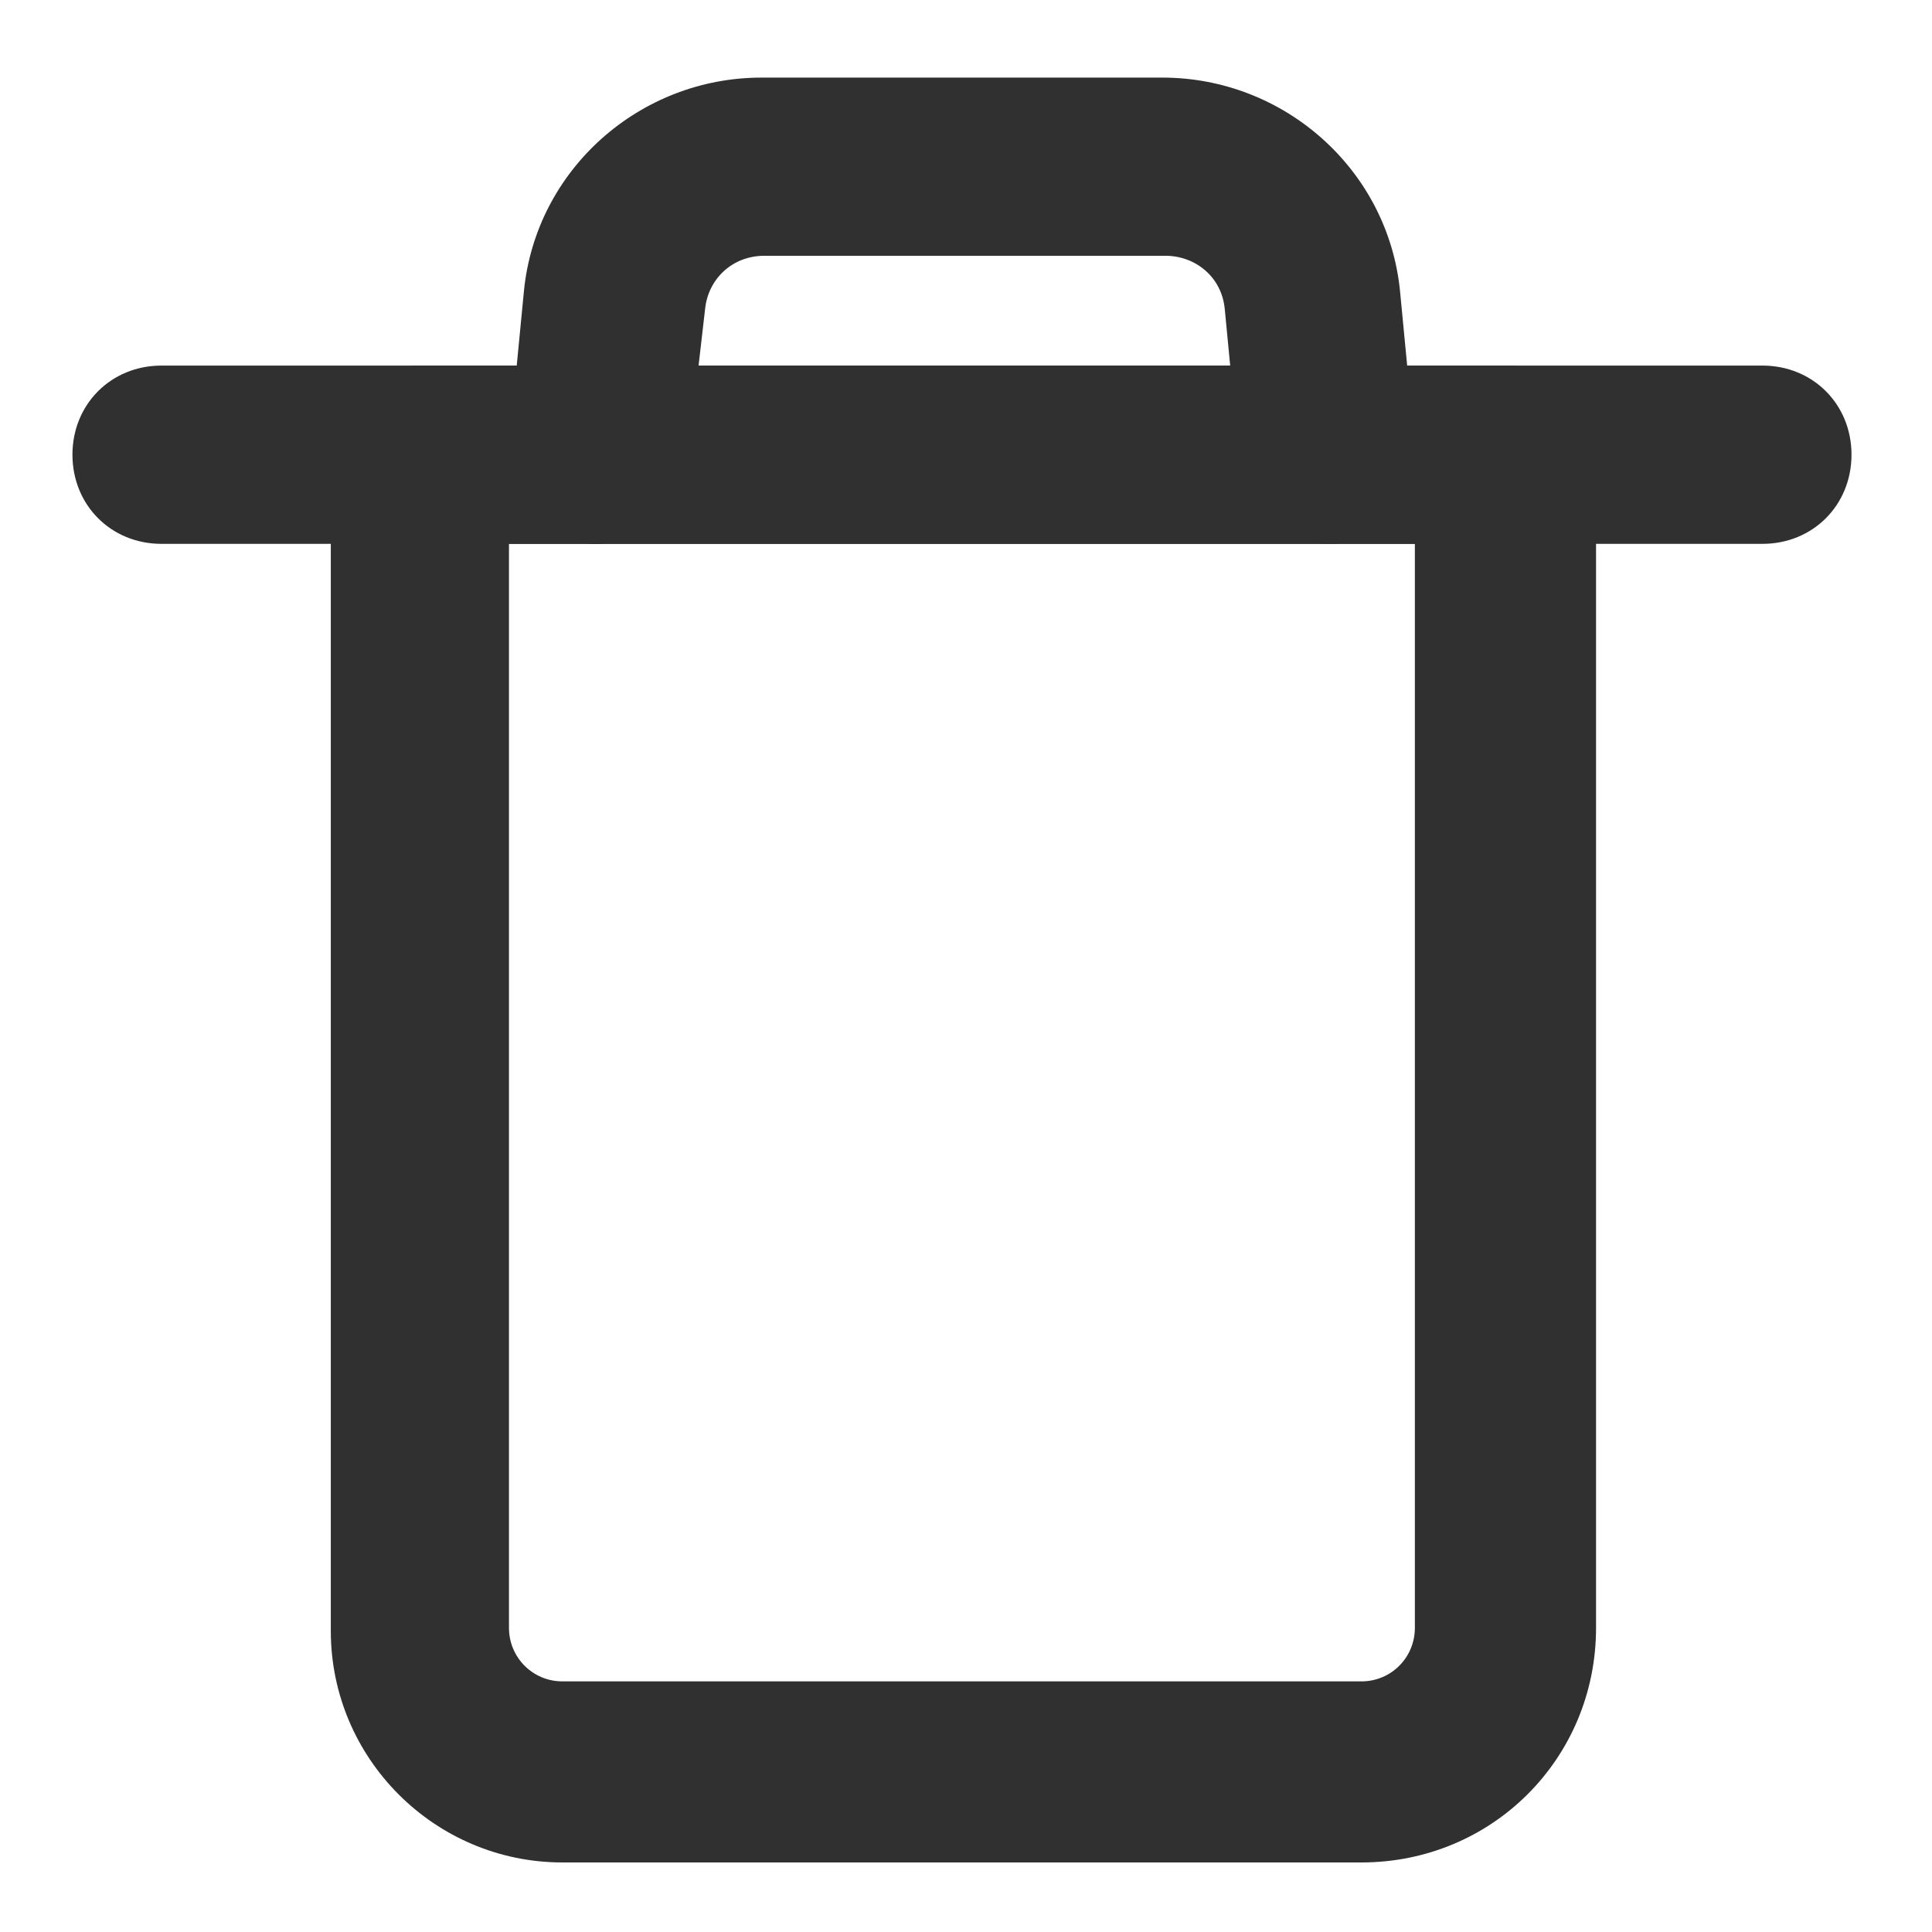 <svg width="18" height="18" viewBox="0 0 18 18" fill="none" xmlns="http://www.w3.org/2000/svg">
<g clip-path="url(#clip0_1656_7924)">
<path d="M12.684 17.352H5.24C4.051 17.352 3.082 16.384 3.082 15.194V4.236C3.082 3.766 3.442 3.406 3.912 3.406H14.04C14.51 3.406 14.87 3.766 14.87 4.236V15.166C14.87 16.384 13.901 17.352 12.684 17.352ZM4.742 5.067V15.166C4.742 15.443 4.964 15.665 5.24 15.665H12.684C12.961 15.665 13.182 15.443 13.182 15.166V5.067H4.742Z" fill="#303030"/>
<path d="M12.38 5.067C11.964 5.067 11.605 4.763 11.549 4.32L11.411 2.881C11.383 2.577 11.134 2.383 10.858 2.383H7.122C6.818 2.383 6.596 2.604 6.569 2.881L6.403 4.32C6.347 4.763 5.96 5.095 5.489 5.067C5.047 5.012 4.715 4.624 4.742 4.154L4.881 2.715C4.991 1.58 5.96 0.723 7.094 0.723H10.83C11.964 0.723 12.933 1.58 13.044 2.715L13.182 4.154C13.237 4.597 12.905 5.012 12.435 5.067C12.435 5.067 12.407 5.067 12.38 5.067Z" fill="#303030"/>
<path d="M16.42 5.067H1.505C1.035 5.067 0.675 4.707 0.675 4.236C0.675 3.766 1.035 3.406 1.505 3.406H16.42C16.89 3.406 17.25 3.766 17.25 4.236C17.25 4.707 16.89 5.067 16.42 5.067Z" fill="#303030"/>
</g>
<defs>
<clipPath id="clip0_1656_7924">
<rect width="16.575" height="16.63" fill="white" transform="translate(0.675 0.723)"/>
</clipPath>
</defs>
</svg>
